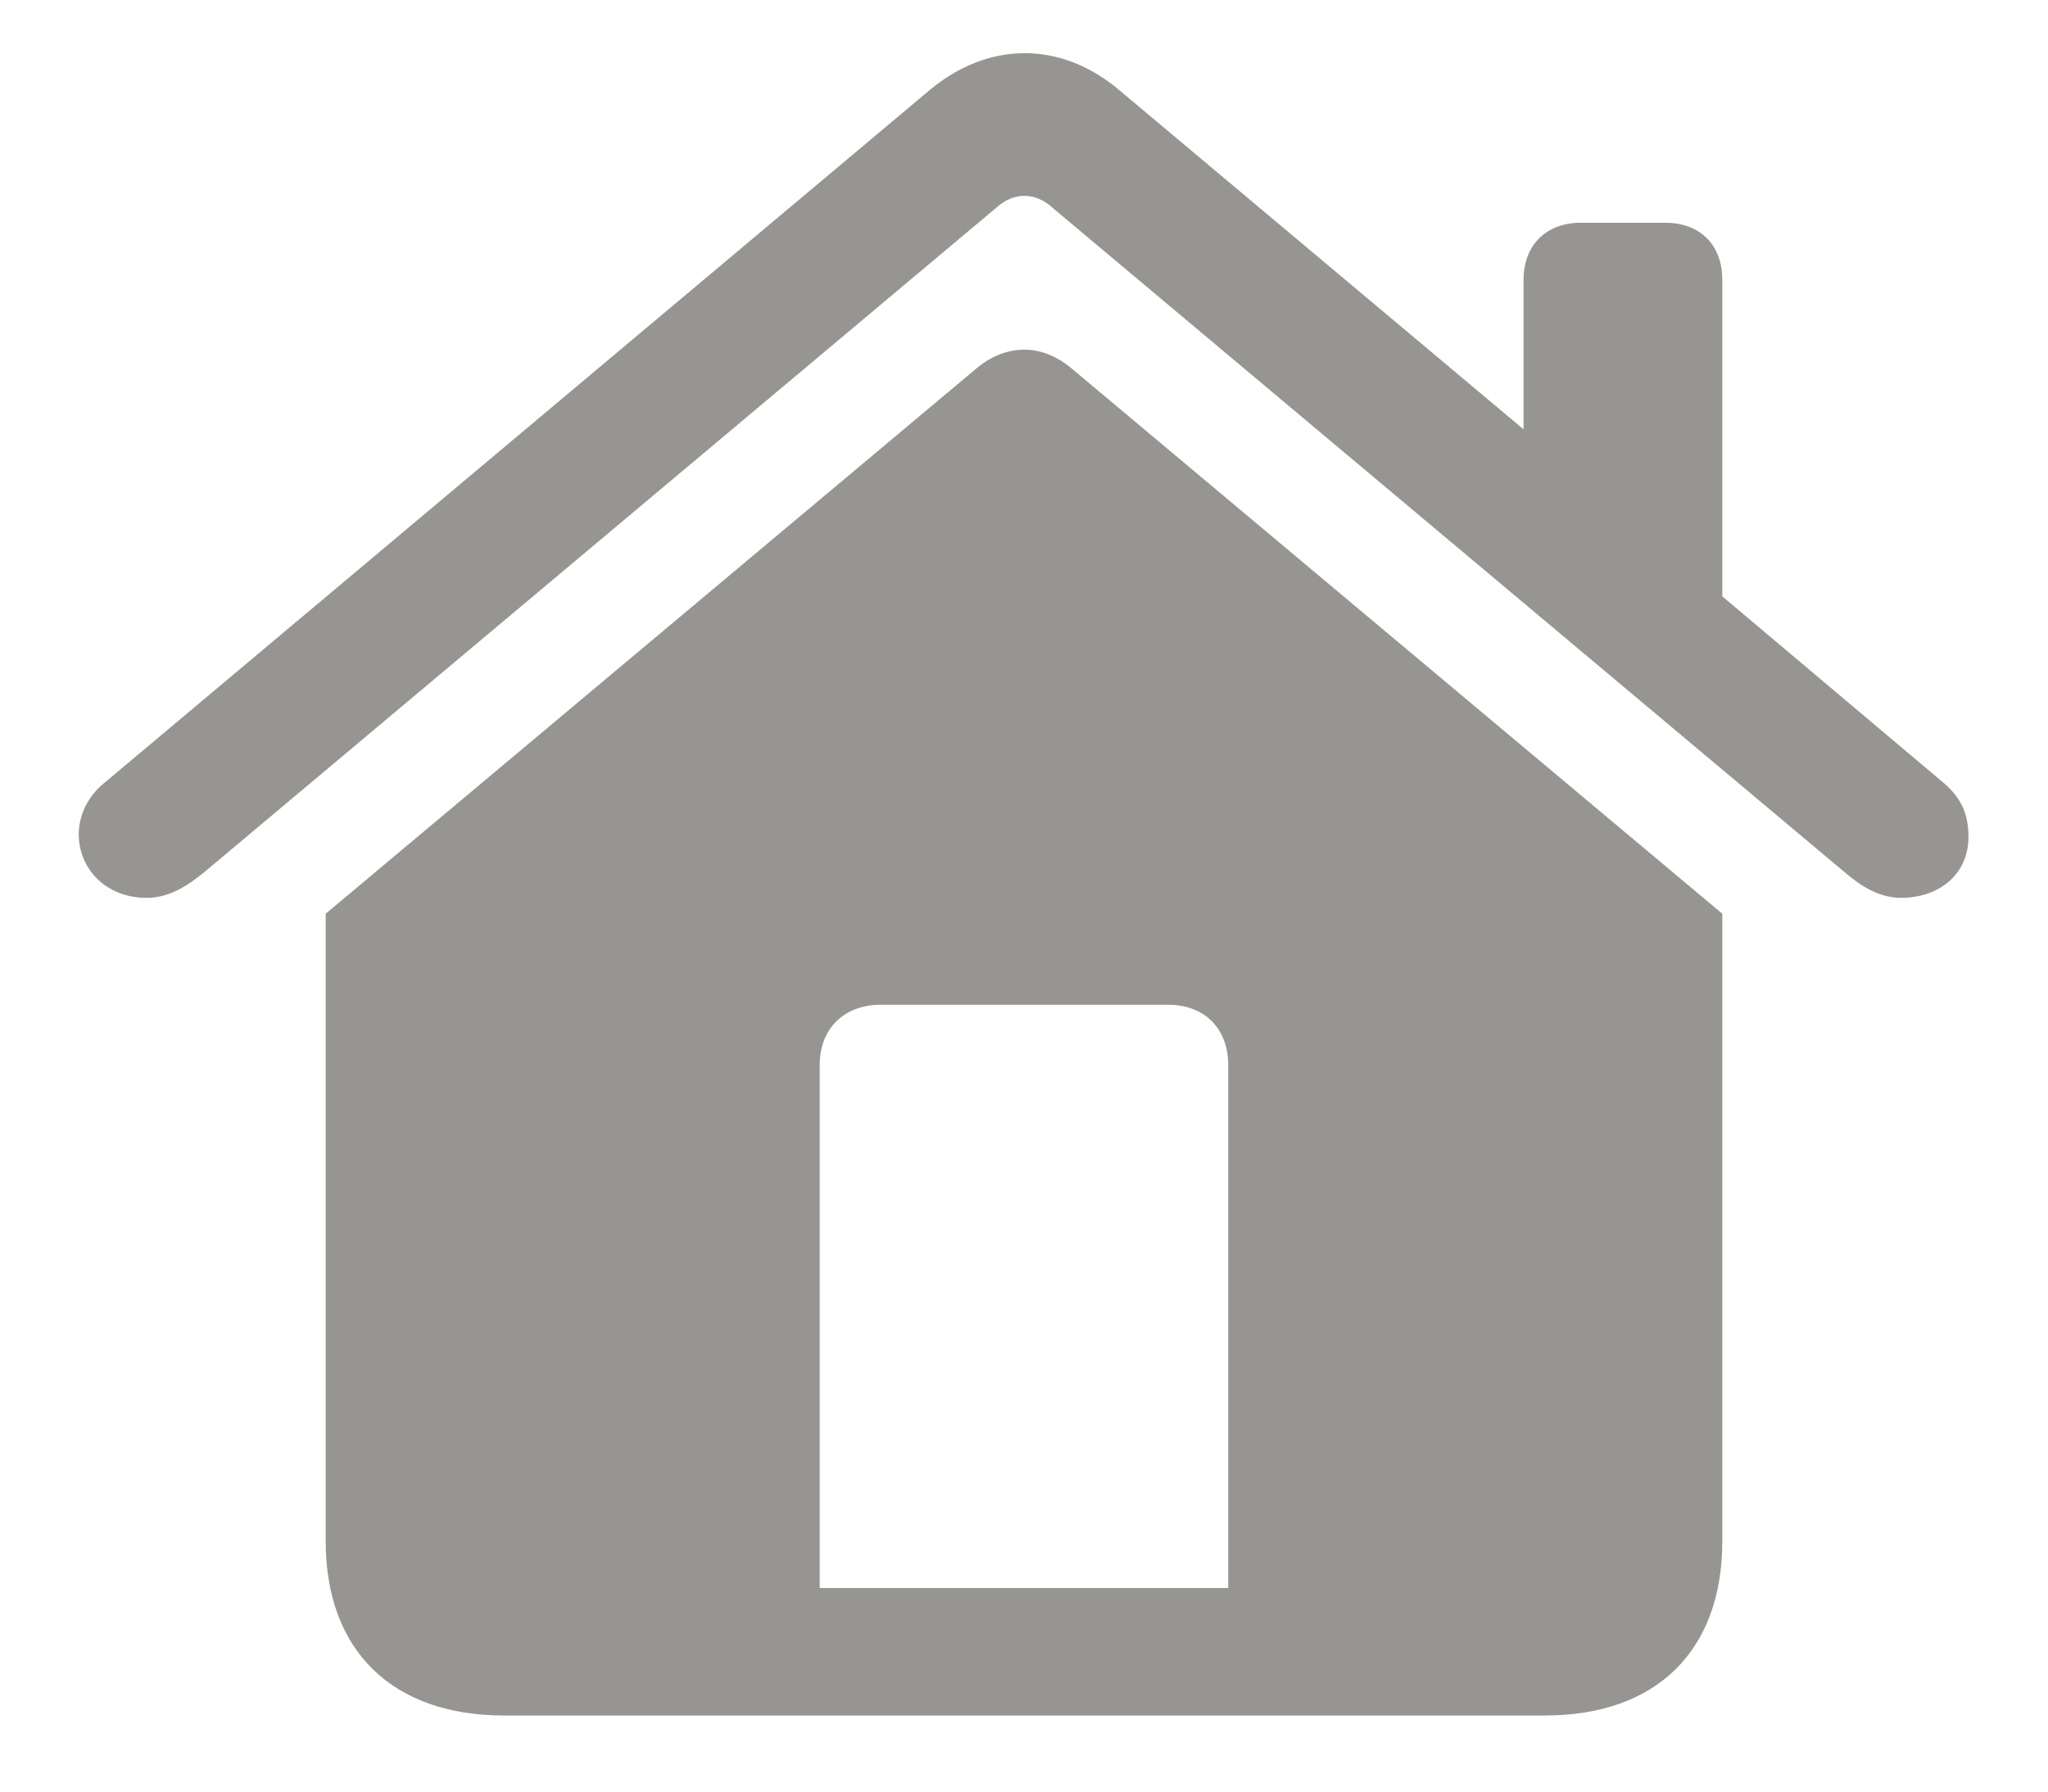 <svg width="24" height="21" viewBox="0 0 24 21" fill="none" xmlns="http://www.w3.org/2000/svg">
<path d="M0.923 9.782C0.923 10.163 1.22 10.524 1.721 10.524C1.98 10.524 2.194 10.385 2.389 10.227L11.675 2.435C11.879 2.249 12.13 2.249 12.334 2.435L21.621 10.227C21.806 10.385 22.02 10.524 22.279 10.524C22.715 10.524 23.068 10.255 23.068 9.81C23.068 9.532 22.975 9.346 22.78 9.179L20.183 6.99V3.279C20.183 2.871 19.923 2.611 19.515 2.611H18.522C18.123 2.611 17.854 2.871 17.854 3.279V5.032L13.123 1.062C12.436 0.477 11.582 0.477 10.887 1.062L1.22 9.179C1.016 9.346 0.923 9.569 0.923 9.782ZM3.817 18.067C3.817 19.347 4.597 20.108 5.905 20.108H18.105C19.413 20.108 20.183 19.347 20.183 18.067V10.71L12.557 4.318C12.204 4.021 11.787 4.03 11.443 4.318L3.817 10.71V18.067ZM14.393 18.614H9.606V12.482C9.606 12.055 9.894 11.777 10.321 11.777H13.688C14.115 11.777 14.393 12.055 14.393 12.482V18.614Z" fill="#979592"/>
</svg>
